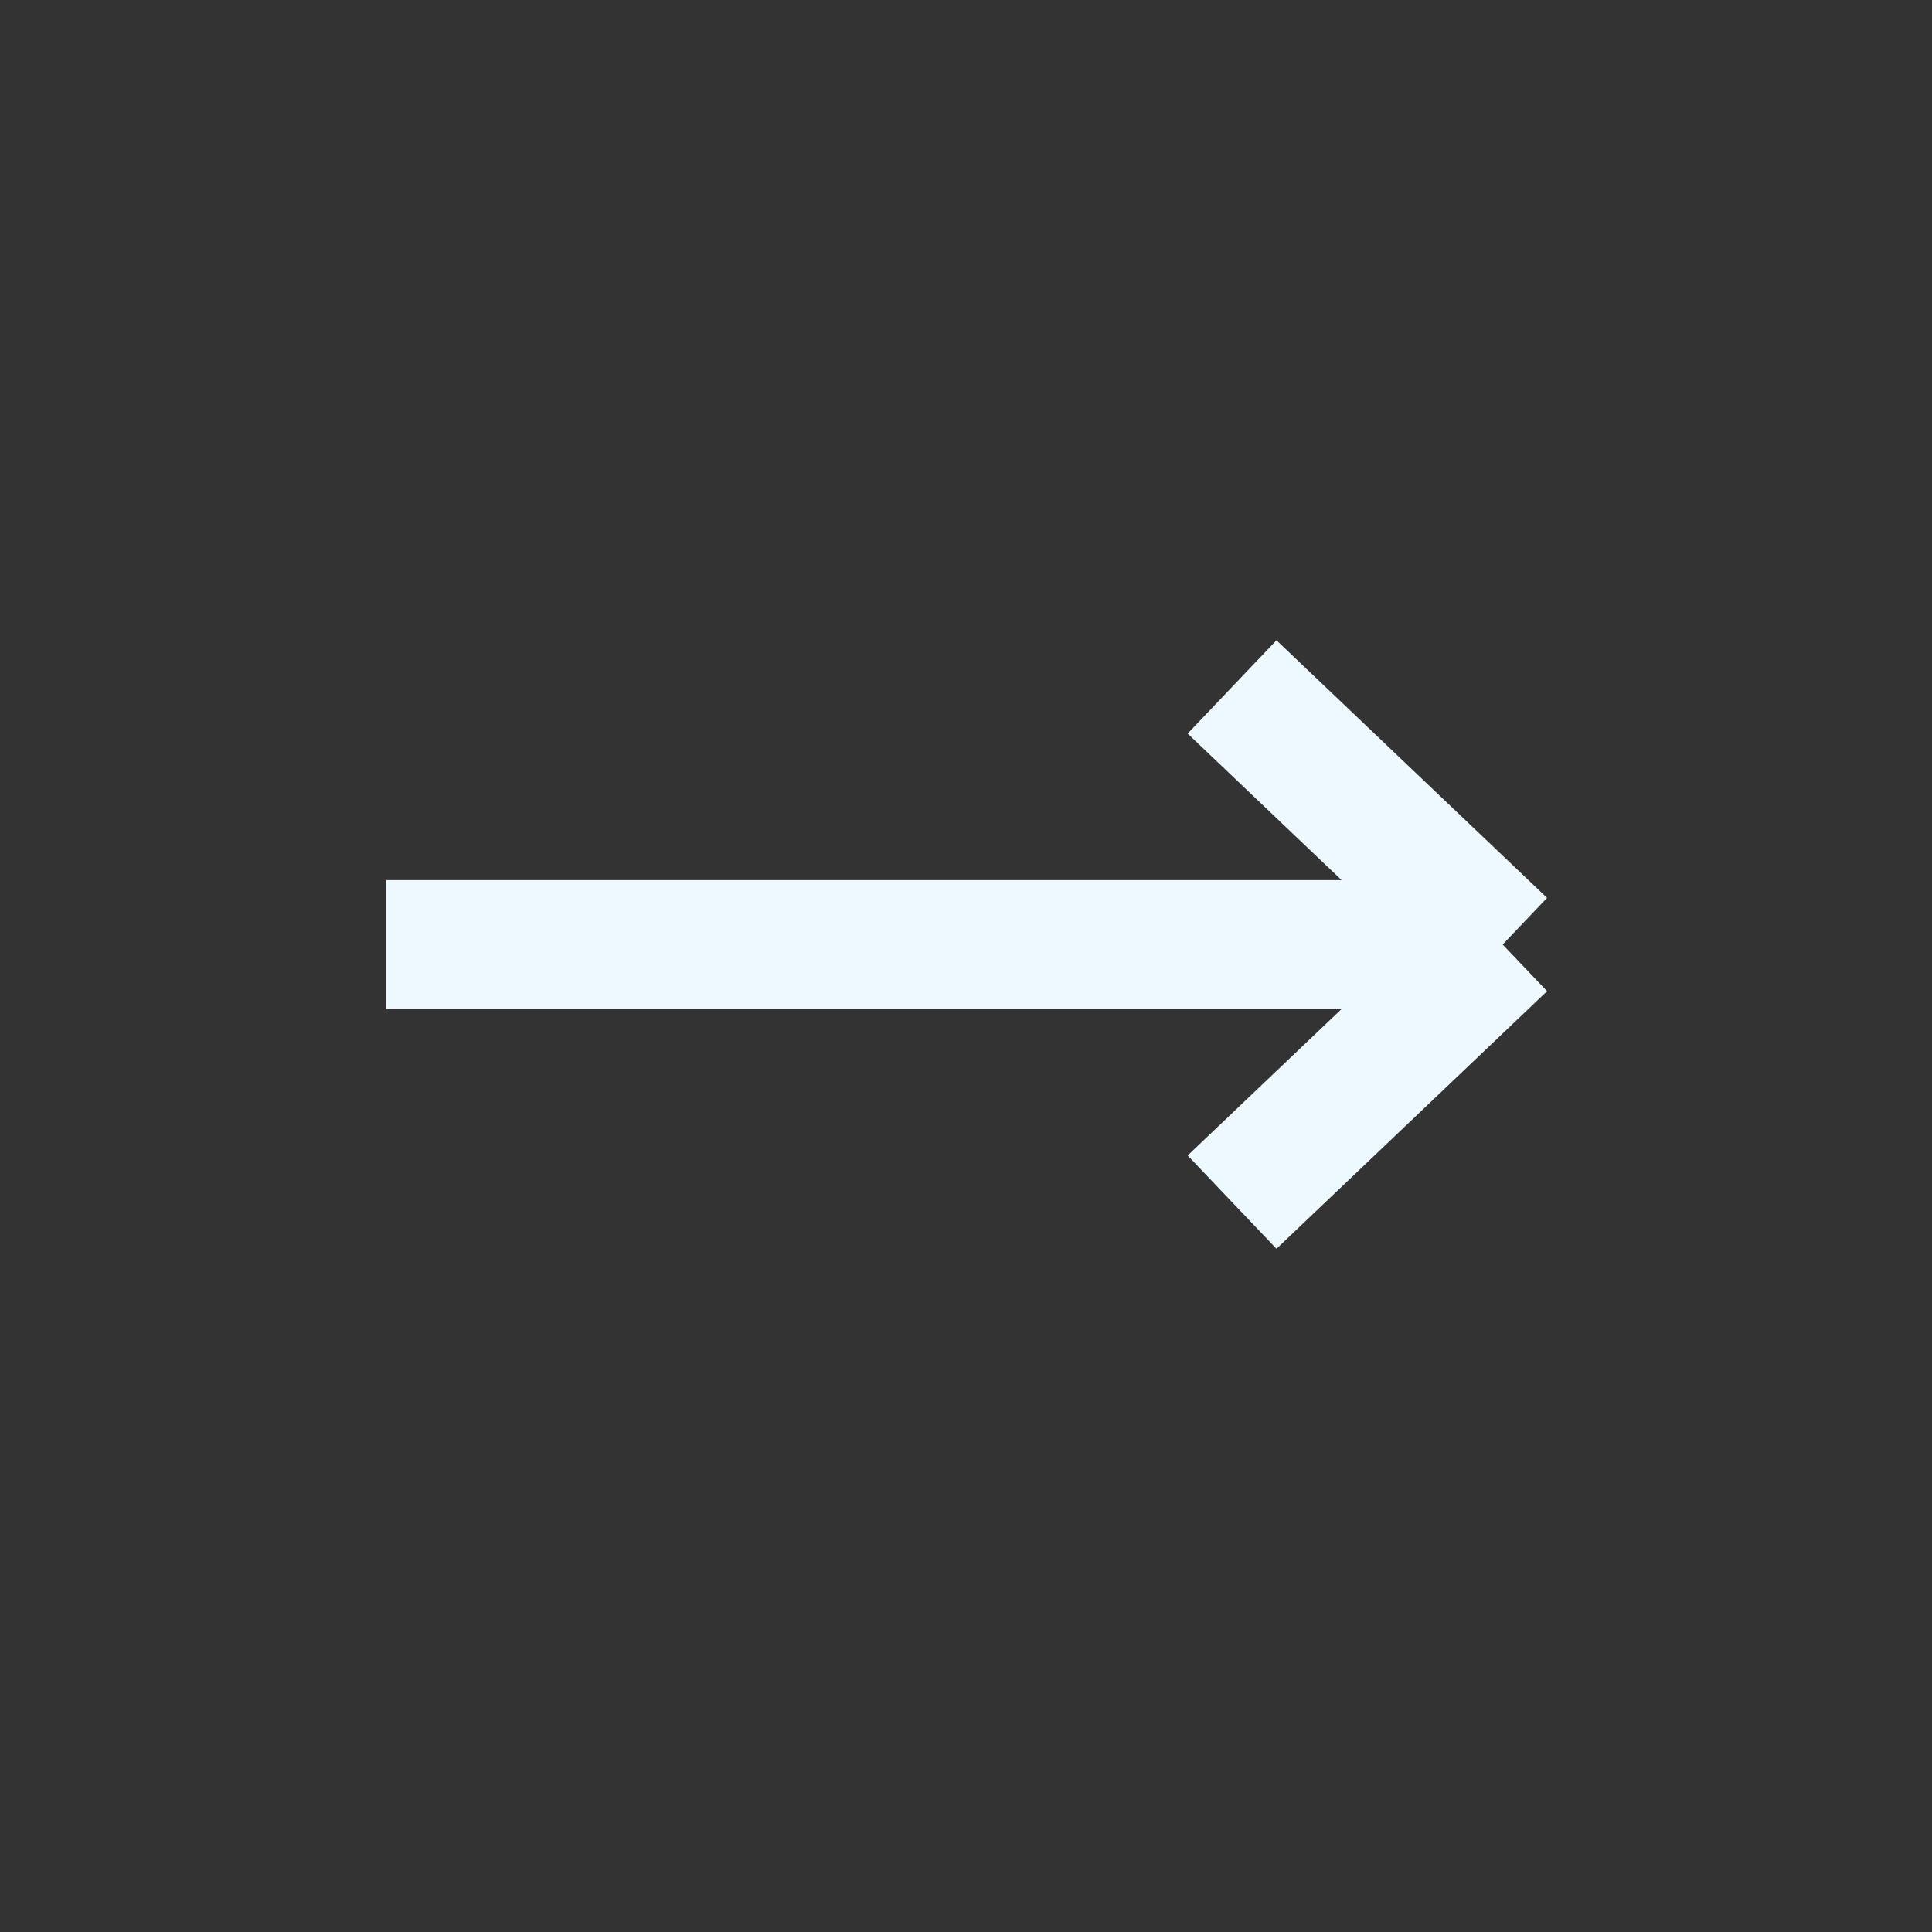 <svg width="45" height="45" viewBox="0 0 45 45" fill="none" xmlns="http://www.w3.org/2000/svg">
<rect x="0" y="0" width="45" height="45" fill="#333333" stroke="none"/>
<g clip-path="url(#clip0_65_6)">
<path d="M9 22L35 22M35 22L28.697 16M35 22L31.849 25L28.697 28" stroke="#EEF8FF" stroke-width="3"/>
</g>
<defs>
<clipPath id="clip0_65_6">
<rect width="45" height="45" fill="white"/>
</clipPath>
</defs>
</svg>
